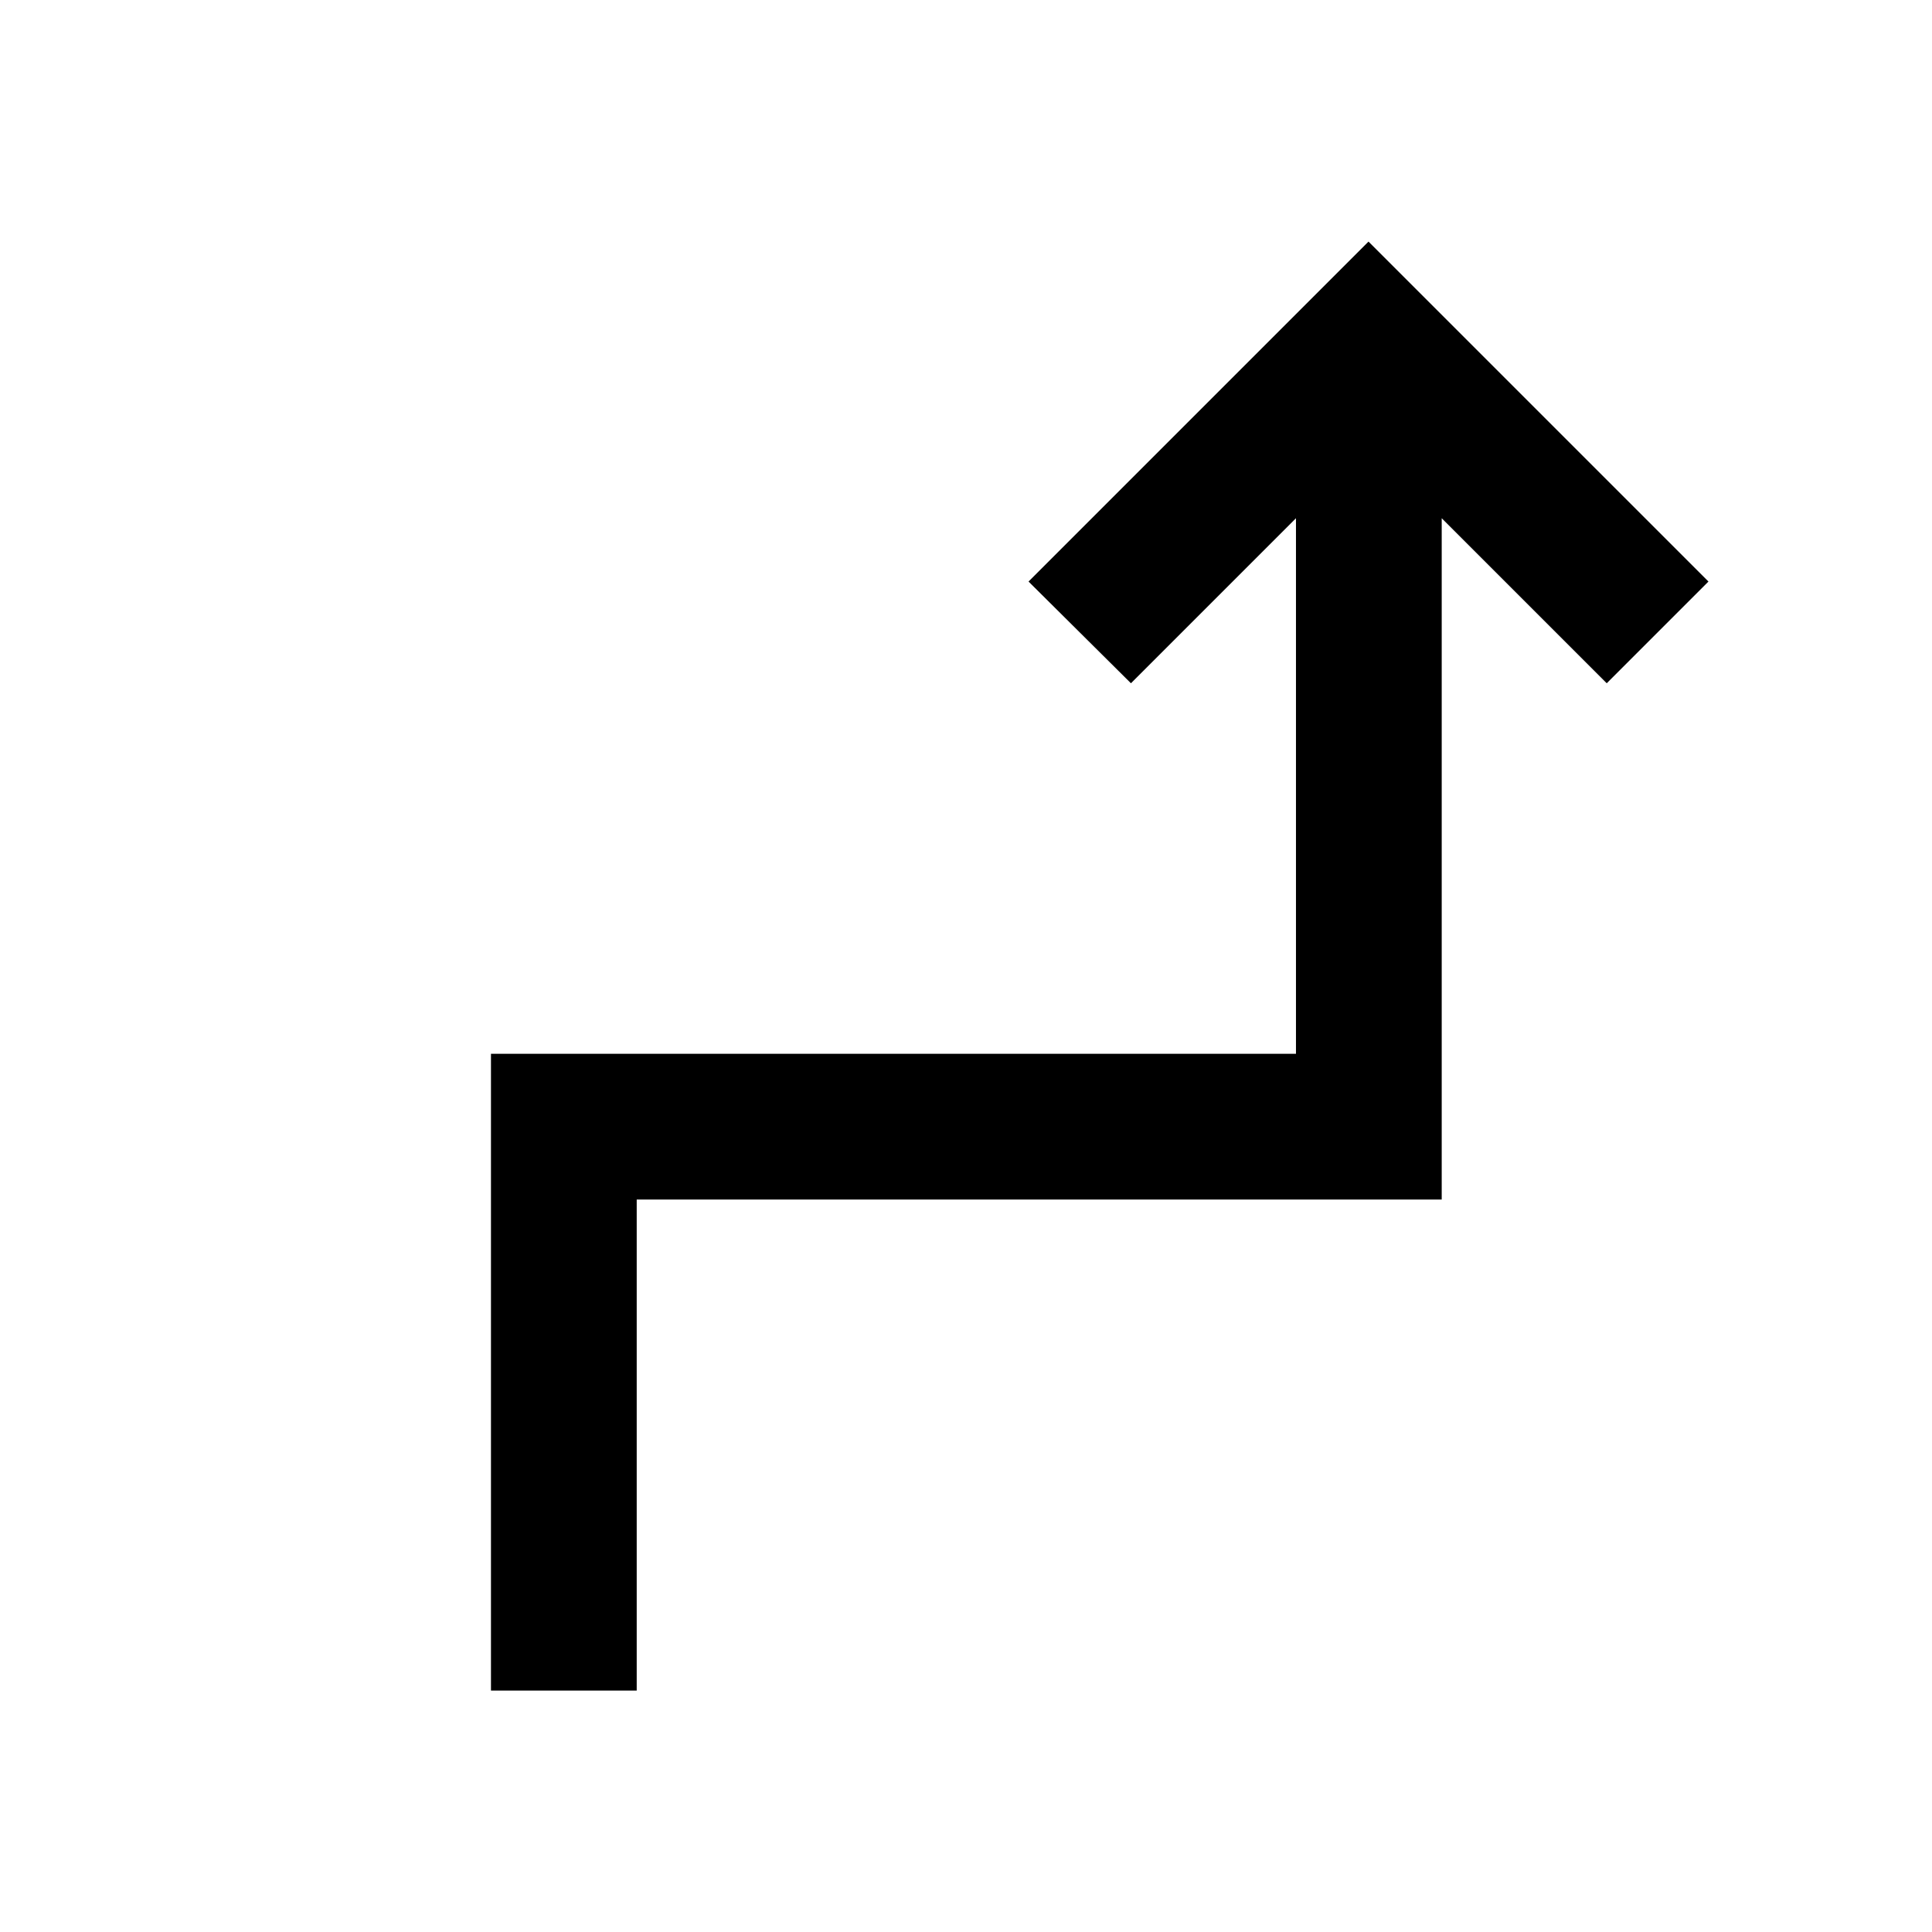 <svg xmlns="http://www.w3.org/2000/svg" height="40" viewBox="0 -960 960 960" width="40"><path d="M243.96-119.97v-316.41h400v-266.11l-82 82-50.88-50.54L680-839.95l168.92 168.92-50.54 50.54-82-82v338.53h-400v243.99h-72.42Z"/></svg>